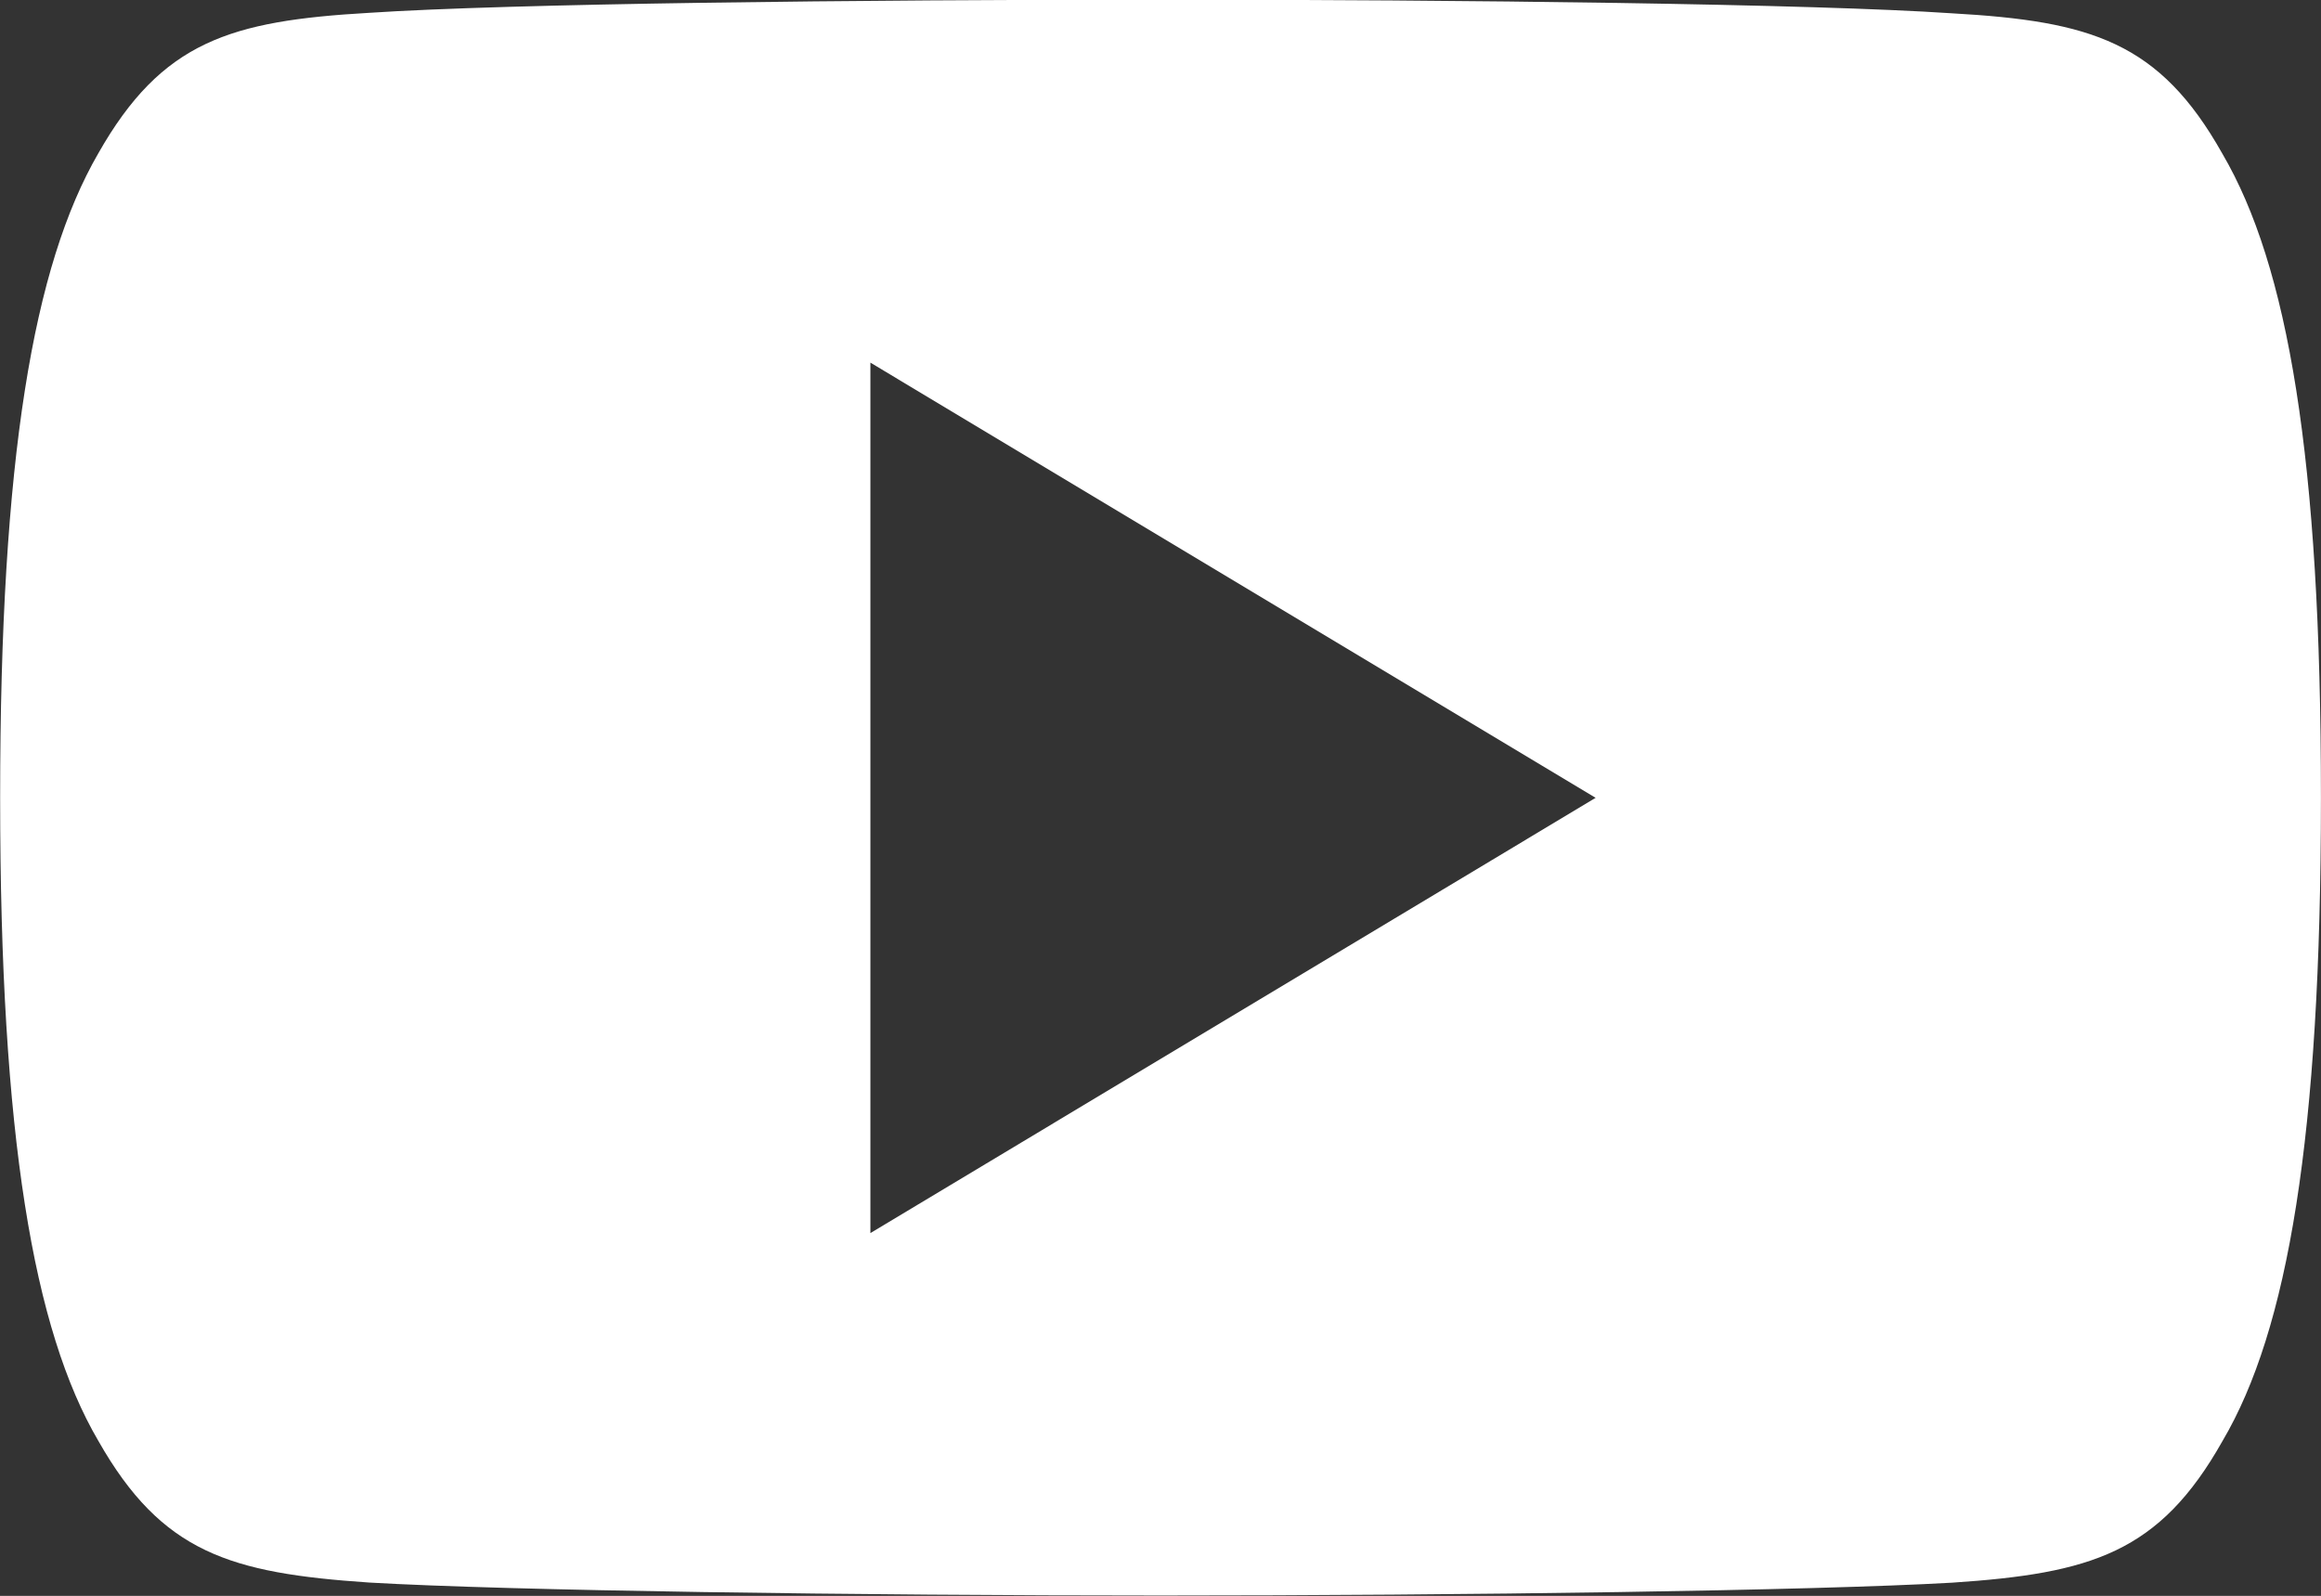 <svg xmlns="http://www.w3.org/2000/svg" width="34.007" height="23.381" viewBox="0 0 34.007 23.381"><rect x="0" y="0" width="34.007" height="23.381" fill="#333333" stroke="none"/><path d="M1347.417,2433.345c-.922-1.64-1.923-1.942-3.962-2.057-2.035-.138-7.156-.2-11.592-.2s-9.567.057-11.6.193c-2.033.117-3.036.417-3.968,2.059-.95,1.64-1.438,4.462-1.438,9.431v.017c0,4.948.488,7.793,1.438,9.414.932,1.642,1.933,1.939,3.967,2.077,2.036.119,7.159.19,11.6.19s9.557-.071,11.595-.188c2.037-.136,3.038-.435,3.962-2.076.958-1.623,1.442-4.466,1.442-9.414v-.018C1348.862,2437.807,1348.378,2434.985,1347.417,2433.345Zm-19.809,15.814v-12.753l10.626,6.376Z" transform="translate(-1314.855 -2431.093)" fill="#fff"/></svg>
